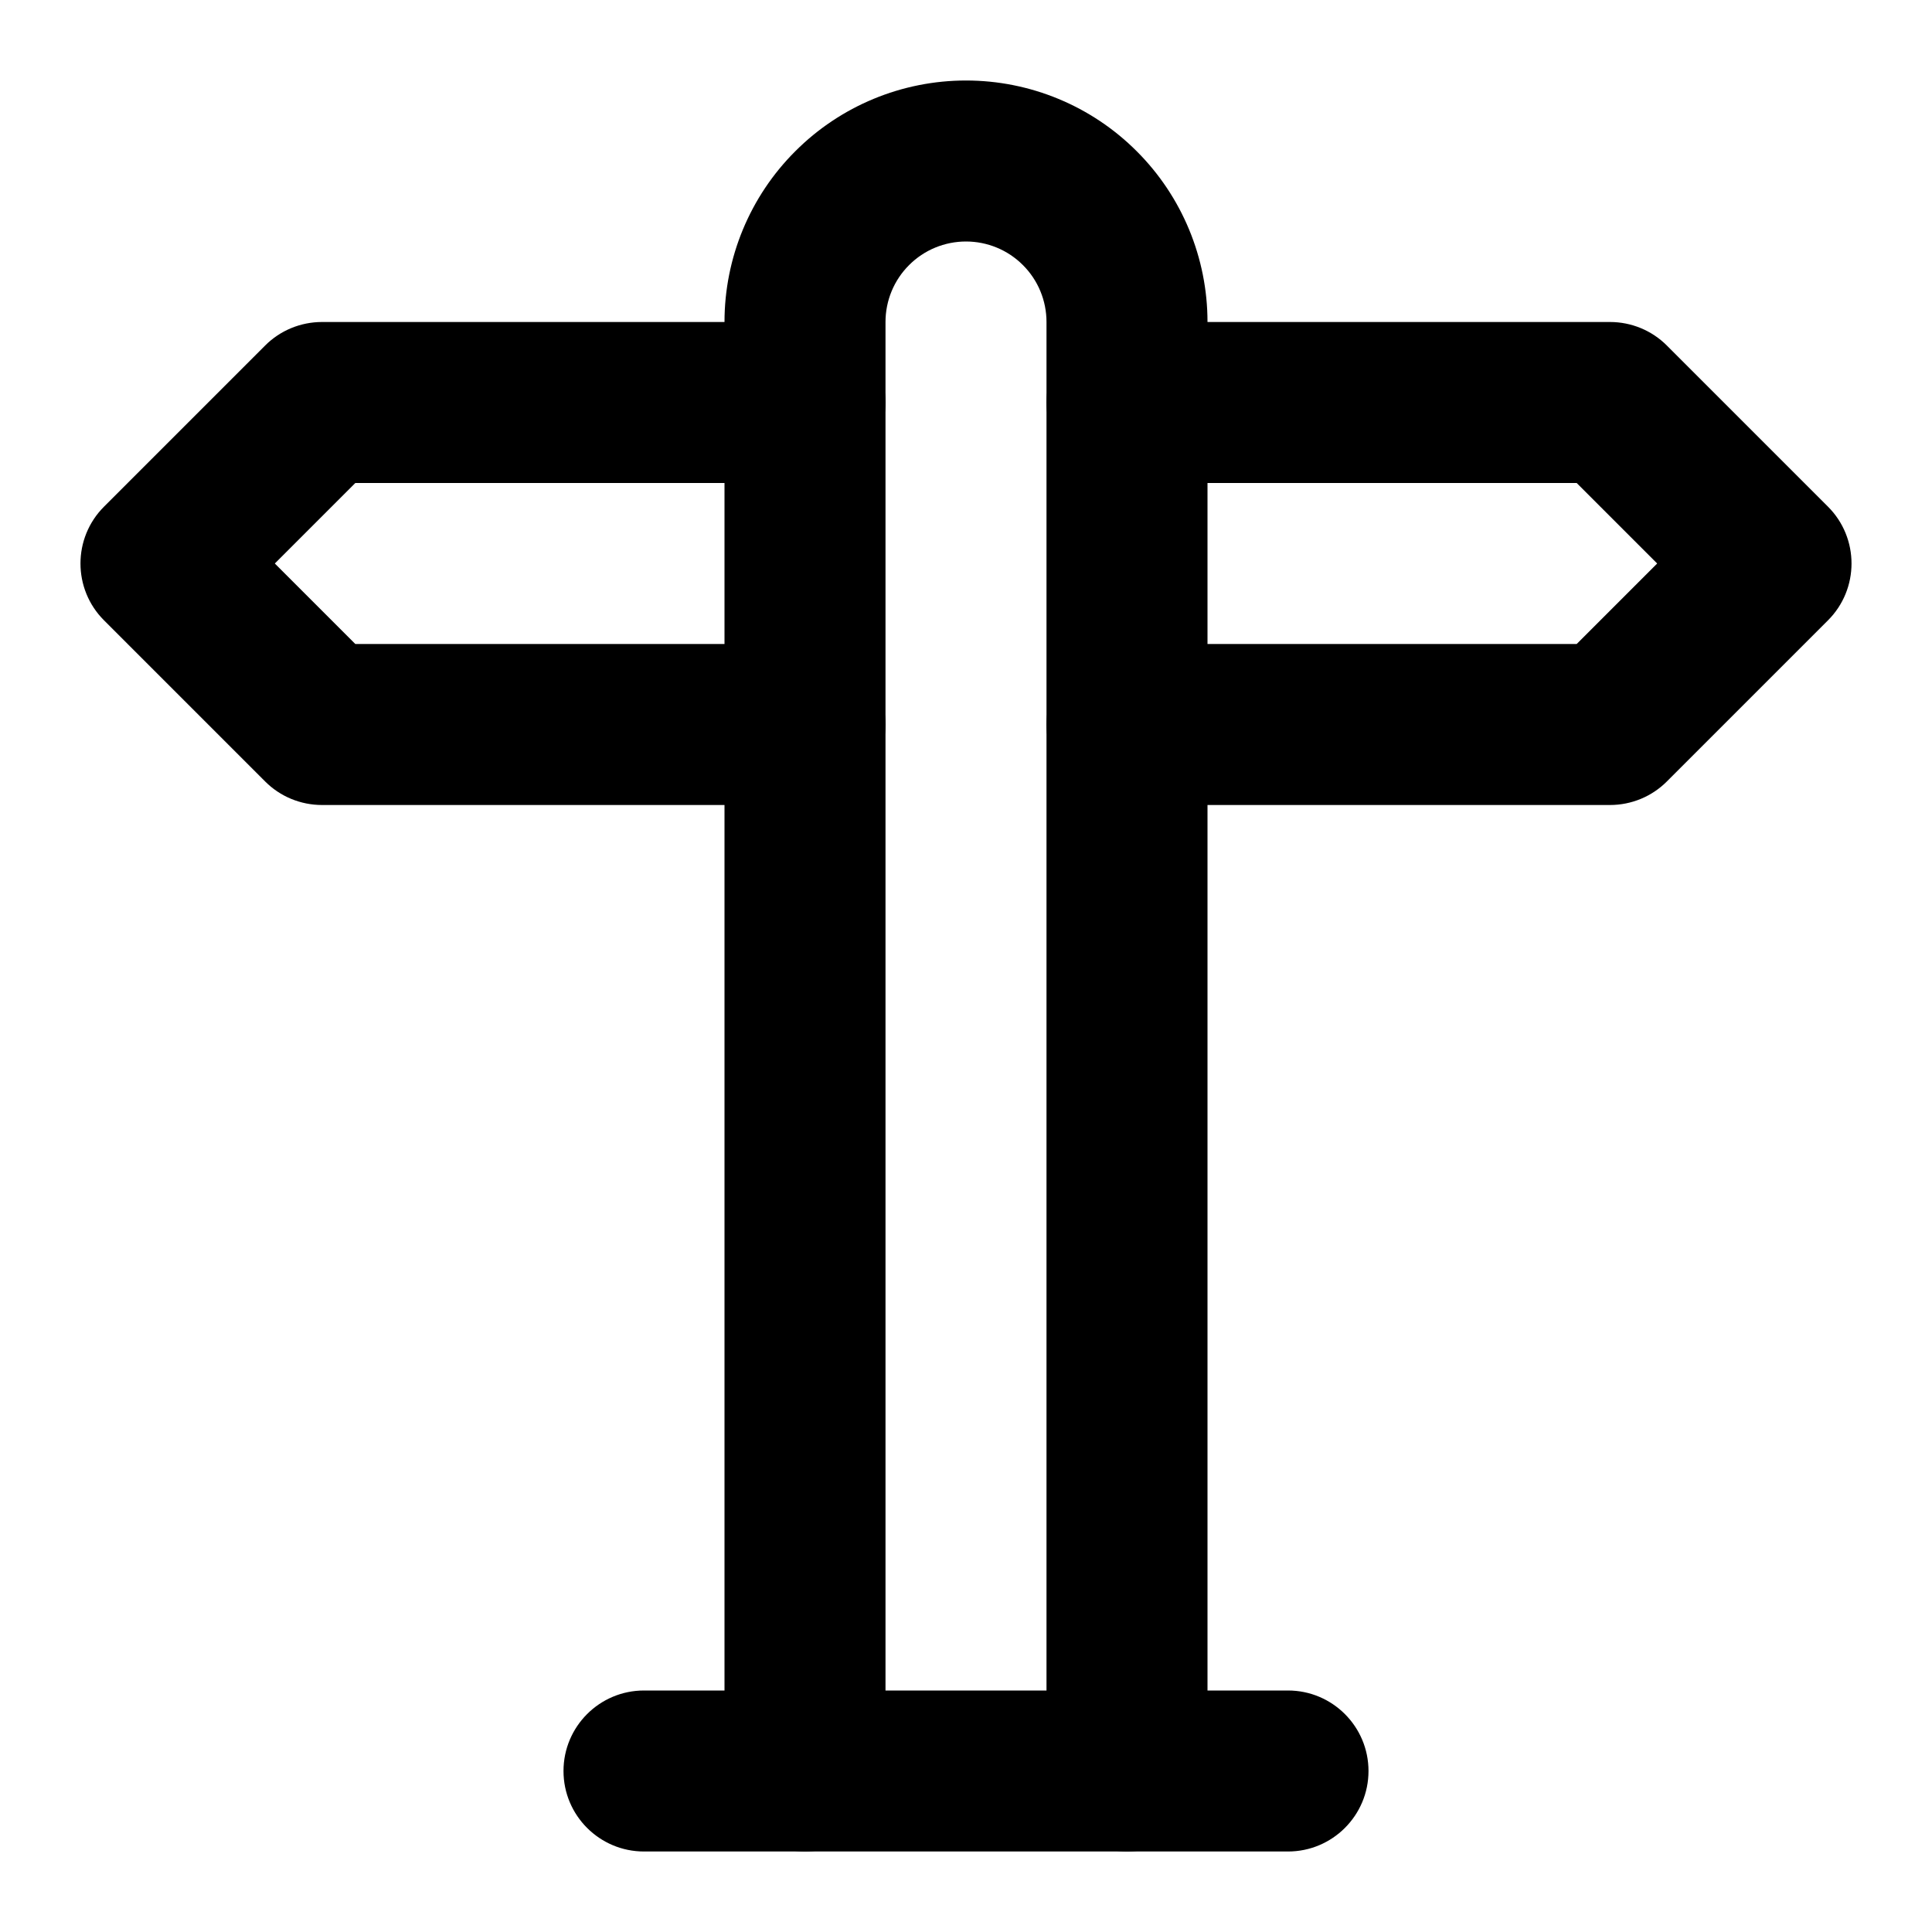<svg width="24" height="24" viewBox="0 0 24 24" fill="none" xmlns="http://www.w3.org/2000/svg">
<path fill-rule="evenodd" clip-rule="evenodd" d="M3.293 4.293C3.48 4.105 3.735 4 4 4H10C10.552 4 11 4.448 11 5C11 5.552 10.552 6 10 6H4.414L3.414 7L4.414 8H10C10.552 8 11 8.448 11 9C11 9.552 10.552 10 10 10H4C3.735 10 3.48 9.895 3.293 9.707L1.293 7.707C0.902 7.317 0.902 6.683 1.293 6.293L3.293 4.293Z" fill="black"/>
<path fill-rule="evenodd" clip-rule="evenodd" d="M13 5C13 4.448 13.448 4 14 4H20C20.265 4 20.52 4.105 20.707 4.293L22.707 6.293C23.098 6.683 23.098 7.317 22.707 7.707L20.707 9.707C20.52 9.895 20.265 10 20 10H14C13.448 10 13 9.552 13 9C13 8.448 13.448 8 14 8H19.586L20.586 7L19.586 6H14C13.448 6 13 5.552 13 5Z" fill="black"/>
<path fill-rule="evenodd" clip-rule="evenodd" d="M12 3C11.735 3 11.48 3.105 11.293 3.293C11.105 3.48 11 3.735 11 4V22C11 22.552 10.552 23 10 23C9.448 23 9 22.552 9 22V4C9 3.204 9.316 2.441 9.879 1.879C10.441 1.316 11.204 1 12 1C12.796 1 13.559 1.316 14.121 1.879C14.684 2.441 15 3.204 15 4V22C15 22.552 14.552 23 14 23C13.448 23 13 22.552 13 22V4C13 3.735 12.895 3.48 12.707 3.293C12.52 3.105 12.265 3 12 3Z" fill="black"/>
<path fill-rule="evenodd" clip-rule="evenodd" d="M7 22C7 21.448 7.448 21 8 21H16C16.552 21 17 21.448 17 22C17 22.552 16.552 23 16 23H8C7.448 23 7 22.552 7 22Z" fill="black"/>
</svg>
